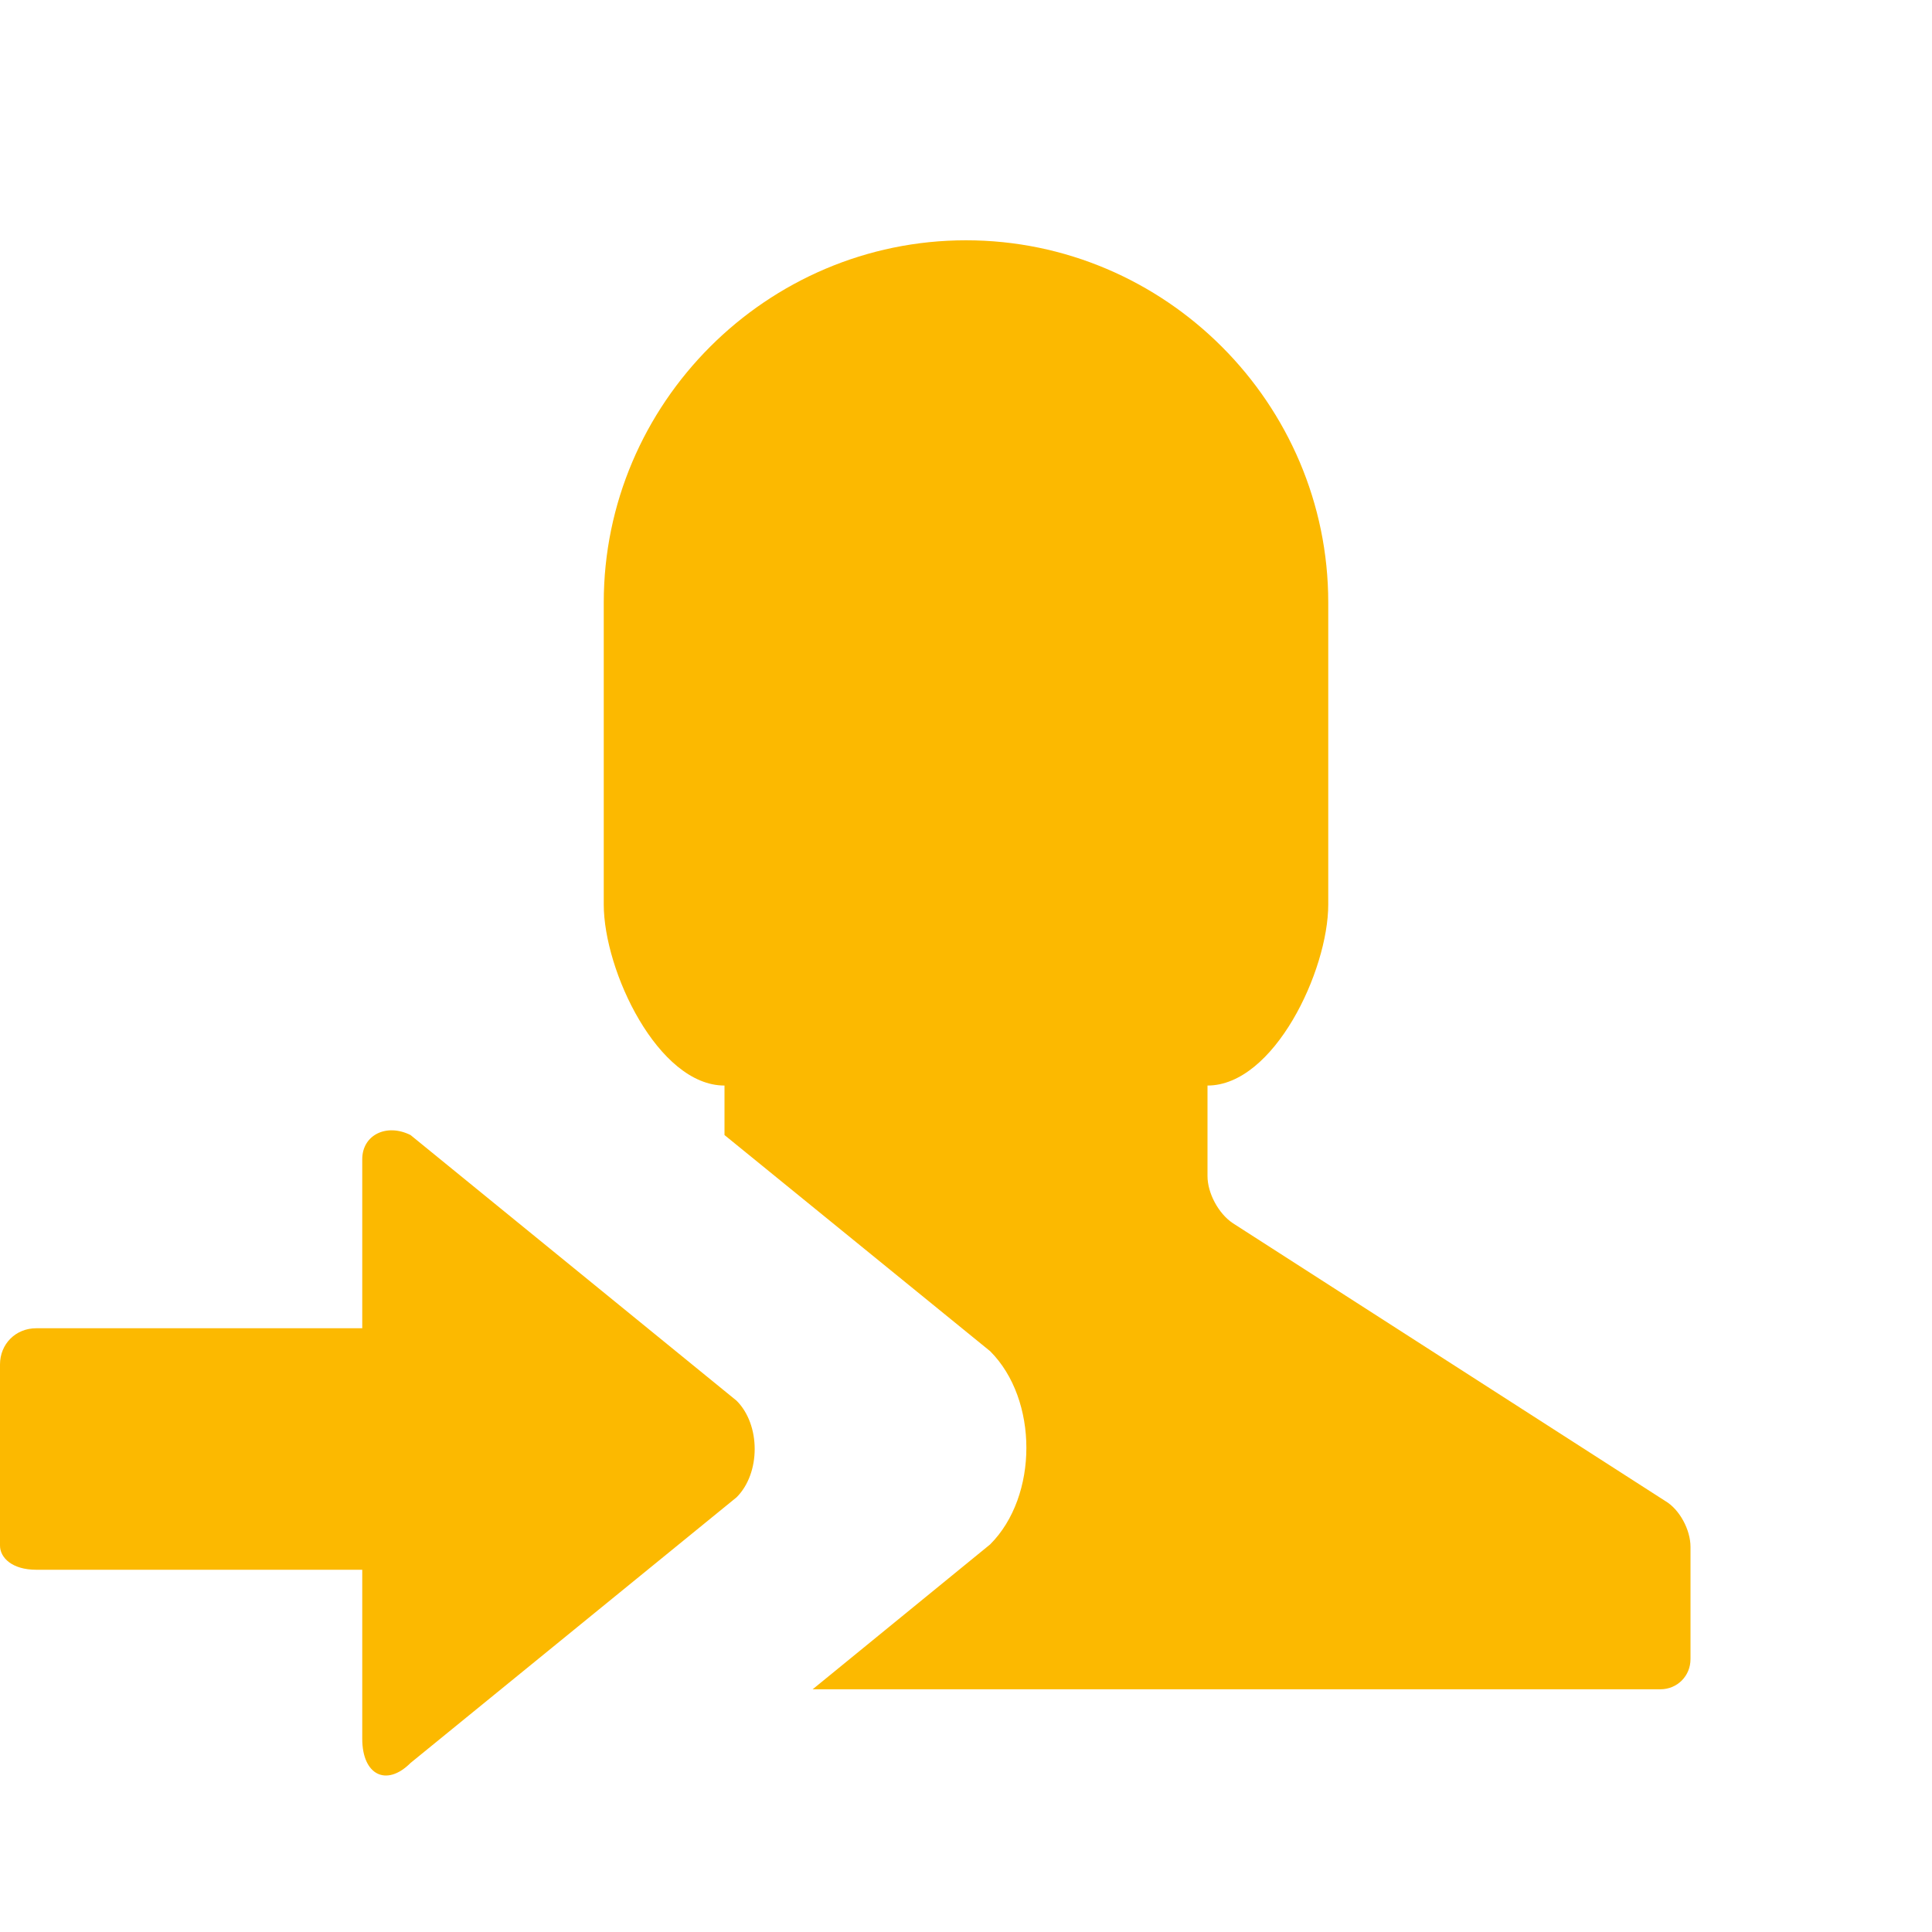 <svg xmlns="http://www.w3.org/2000/svg" viewBox="0 0 16 16" width="16" height="16">
<cis-name>grant-role</cis-name>
<cis-semantic>info</cis-semantic>
<path fill="#FCB900" d="M14,12.81v0.93c0,0.14-0.11,0.25-0.25,0.25H6.73l1.47-1.2c0.4-0.4,0.4-1.2,0-1.6L6,9.4V8.99
	c-0.55,0-1-0.95-1-1.5v-2.5c0-1.65,1.35-3,3-3s3,1.35,3,3v2.5c0,0.55-0.45,1.5-1,1.5v0.75c0,0.14,0.09,0.31,0.21,0.39l3.58,2.3
	C13.91,12.5,14,12.67,14,12.81z M3.4,9.4C3.2,9.3,3,9.4,3,9.6V11H0.3C0.13,11,0,11.13,0,11.3v1.5C0,12.9,0.1,13,0.3,13H3v1.4
	c0,0.3,0.2,0.4,0.4,0.2l2.7-2.2c0.2-0.2,0.2-0.6,0-0.8L3.4,9.4z"/>
</svg>
